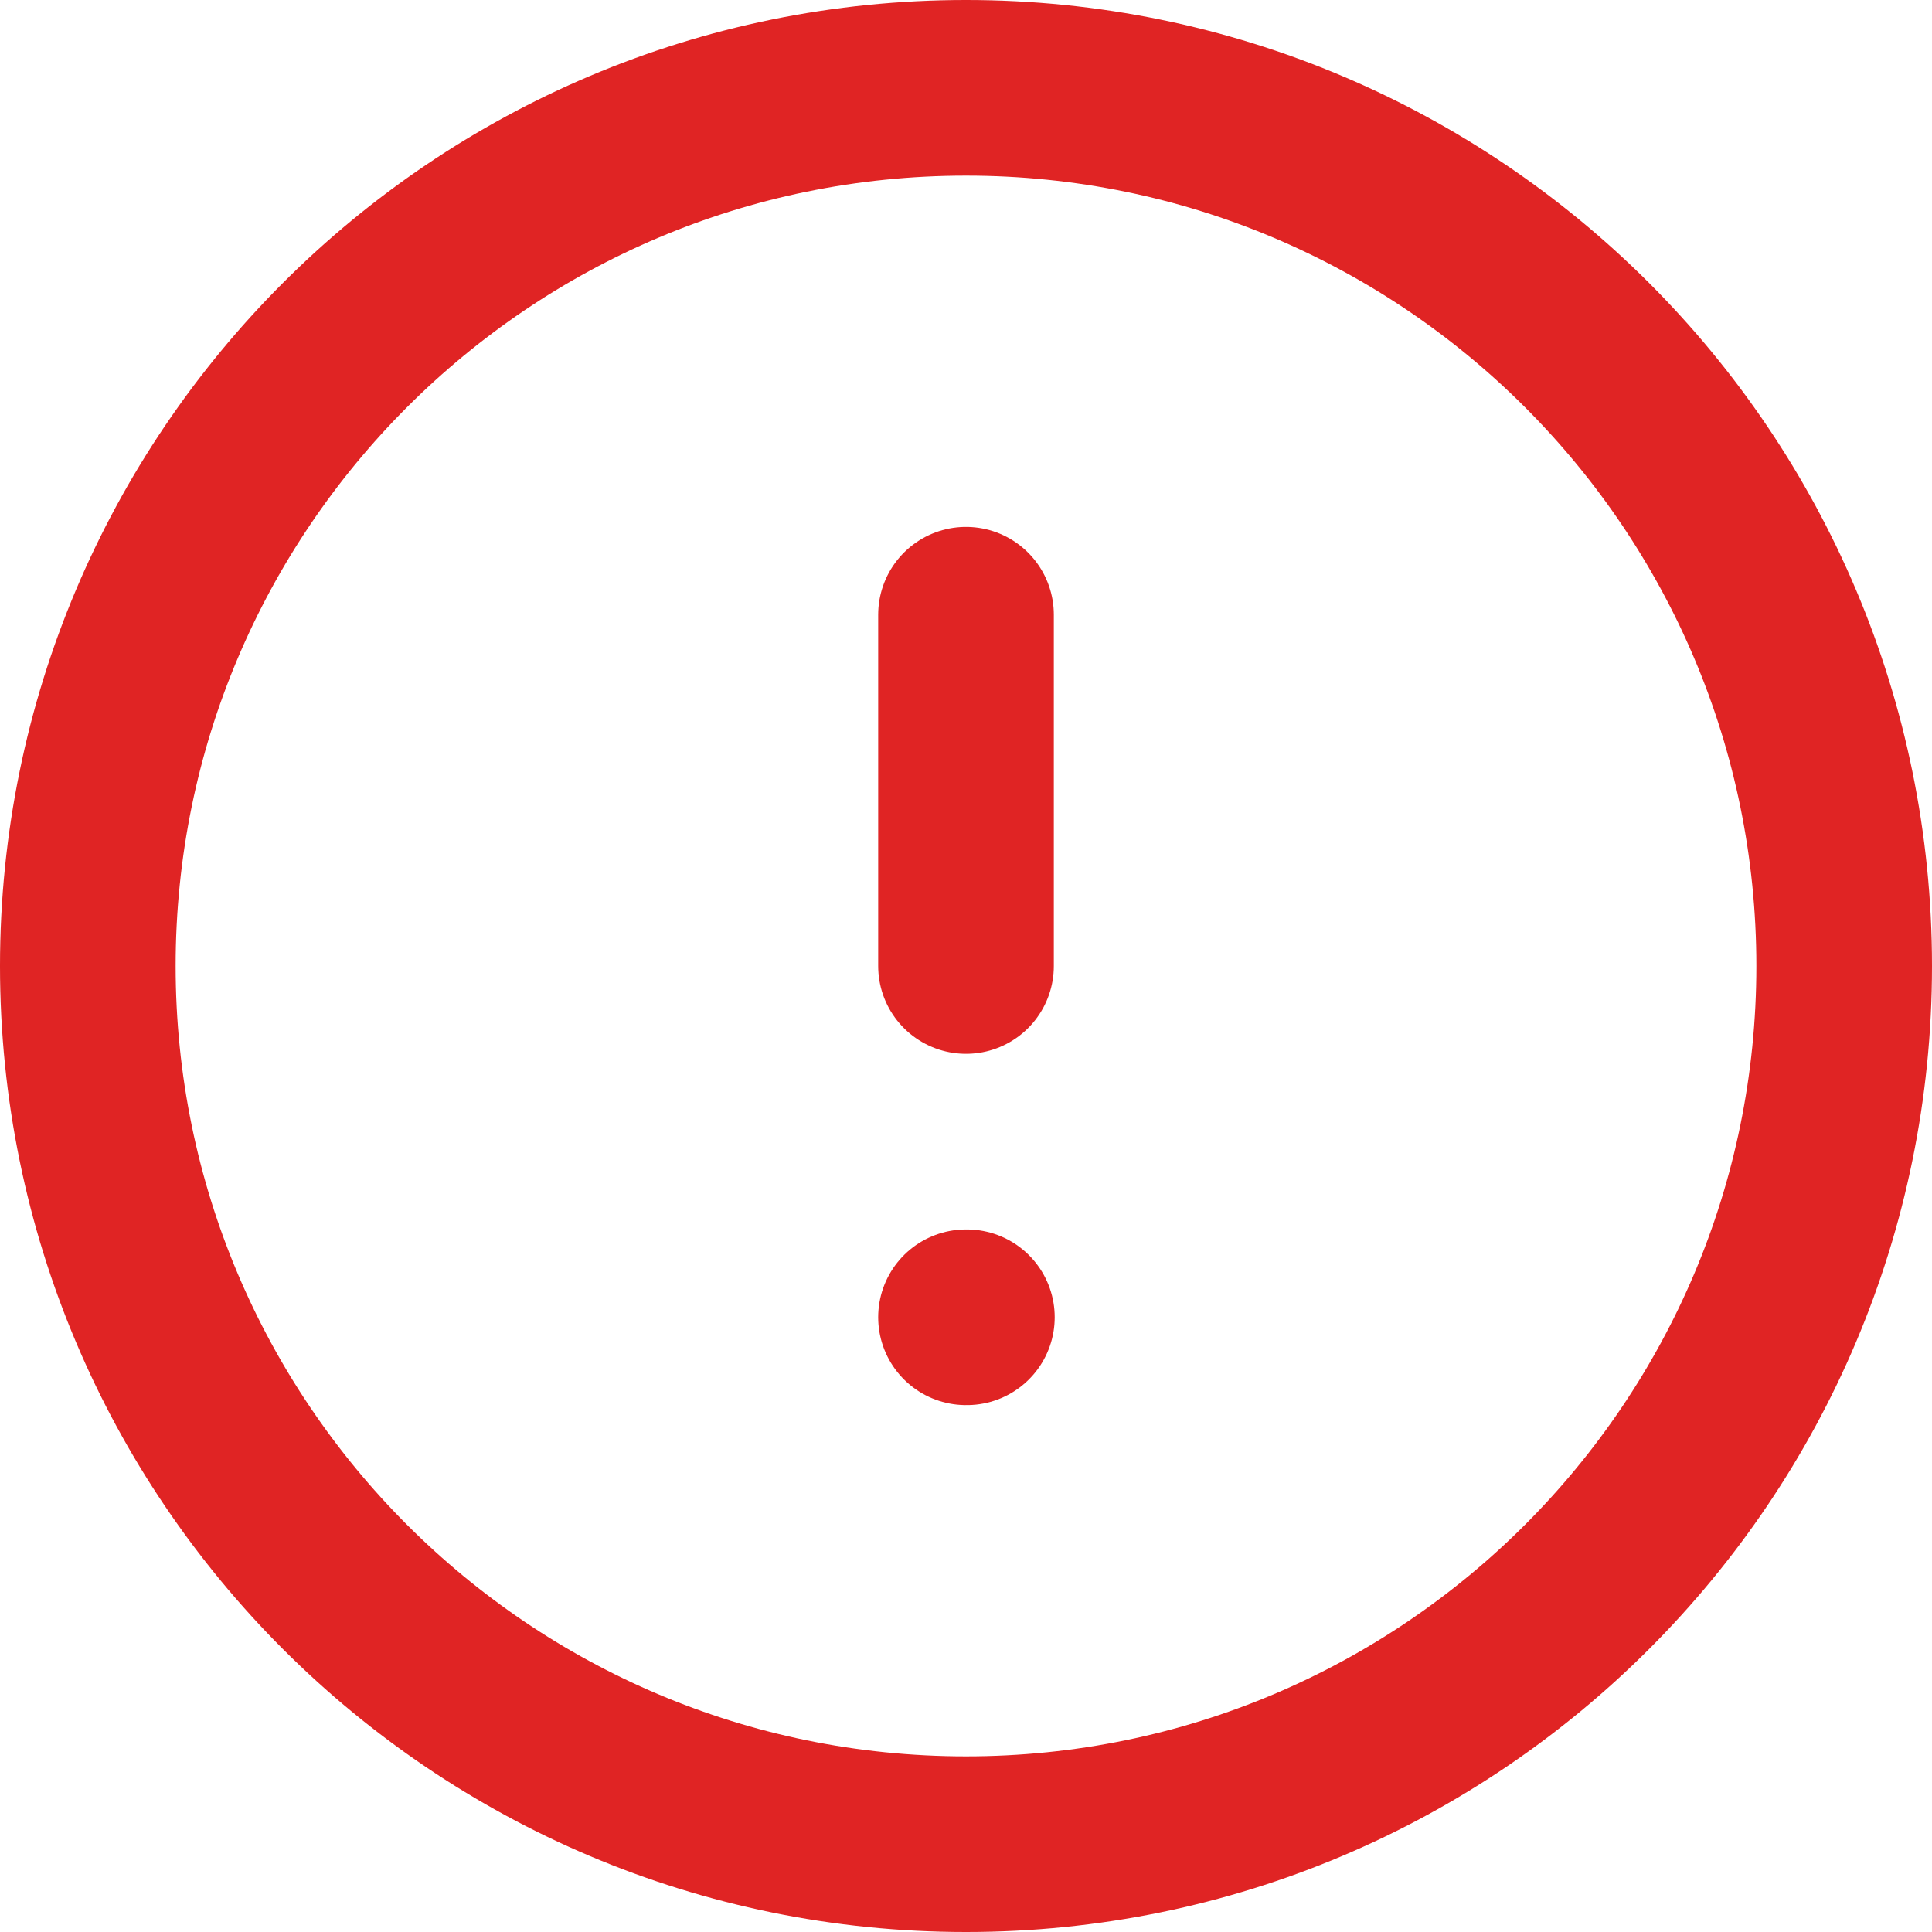 <svg width="66" height="66" viewBox="0 0 66 66" fill="none" xmlns="http://www.w3.org/2000/svg">
<path d="M33 63C49.569 63 63 49.569 63 33C63 16.431 49.569 3 33 3C16.431 3 3 16.431 3 33C3 49.569 16.431 63 33 63Z" stroke="#E02424" stroke-width="6" stroke-linecap="round" stroke-linejoin="round"/>
<path d="M33 21V33" stroke="#E02424" stroke-width="6" stroke-linecap="round" stroke-linejoin="round"/>
<path d="M33 45H33.03" stroke="#E02424" stroke-width="6" stroke-linecap="round" stroke-linejoin="round"/>
</svg>
